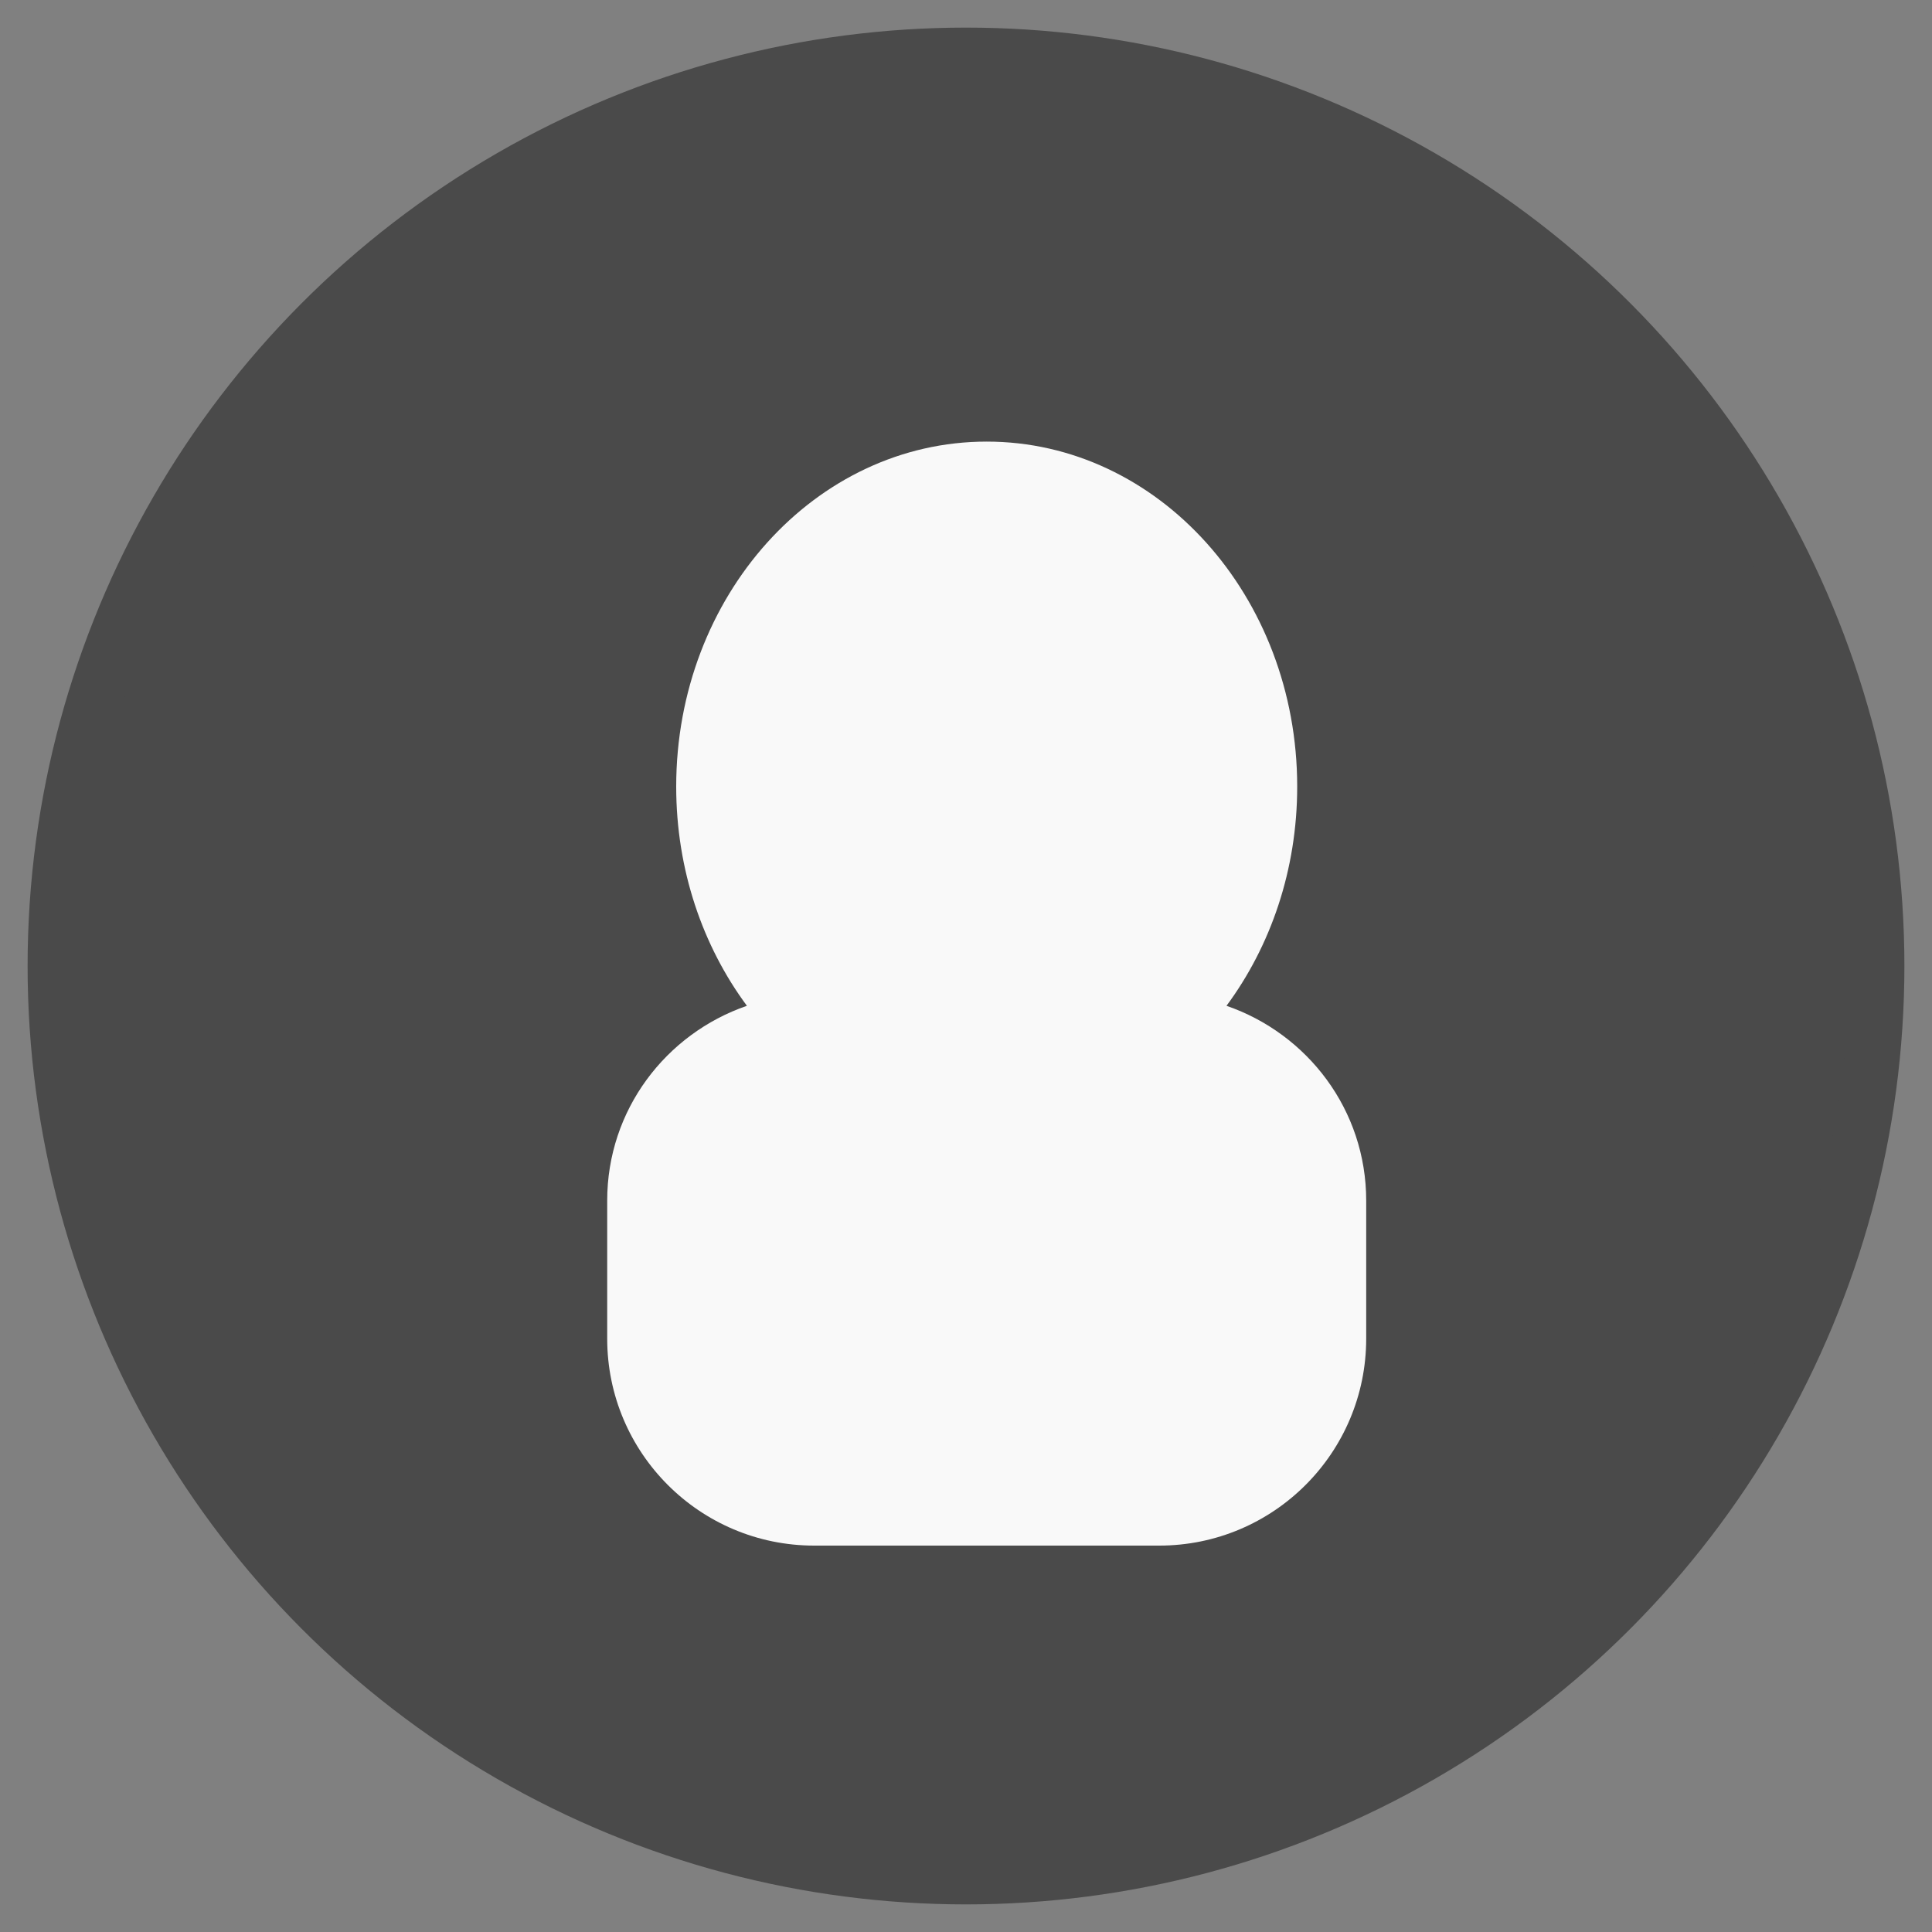 <?xml version="1.0" encoding="UTF-8" standalone="no"?>
<svg width="35px" height="35px" viewBox="0 0 35 35" version="1.1" xmlns="http://www.w3.org/2000/svg" xmlns:xlink="http://www.w3.org/1999/xlink">
    <rect x="0" y="0" width="35" height="35" fill="#808080" stroke="none"/>
    <!-- Generator: Sketch 3.8.1 (29687) - http://www.bohemiancoding.com/sketch -->
    <title>icon/my_p</title>
    <desc>Created with Sketch.</desc>
    <defs></defs>
    <g id="Page-1" stroke="none" stroke-width="1" fill="none" fill-rule="evenodd">
        <g id="我的" transform="translate(-316, -747)">
            <g id="icon/my_p" transform="translate(317, 748)">
                <circle id="Oval-46-Copy-4" stroke="#4A4A4A" fill="#4A4A4A" cx="16.5" cy="16.5" r="16.5"></circle>
                <path d="M21.219,17.221 C22.019,16.141 22.5,14.758 22.5,13.25 C22.5,9.799 19.982,7 16.875,7 C13.768,7 11.25,9.799 11.25,13.25 C11.25,14.758 11.731,16.141 12.531,17.221 C11.062,17.728 10,19.108 10,20.75 L10,23.25 C10,25.321 11.679,27 13.75,27 L20,27 C22.071,27 23.75,25.321 23.75,23.25 L23.75,20.75 C23.75,19.108 22.688,17.728 21.219,17.221 Z" id="Fill-176" fill="#F9F9F9"></path>
            </g>
        </g>
    </g>
</svg>